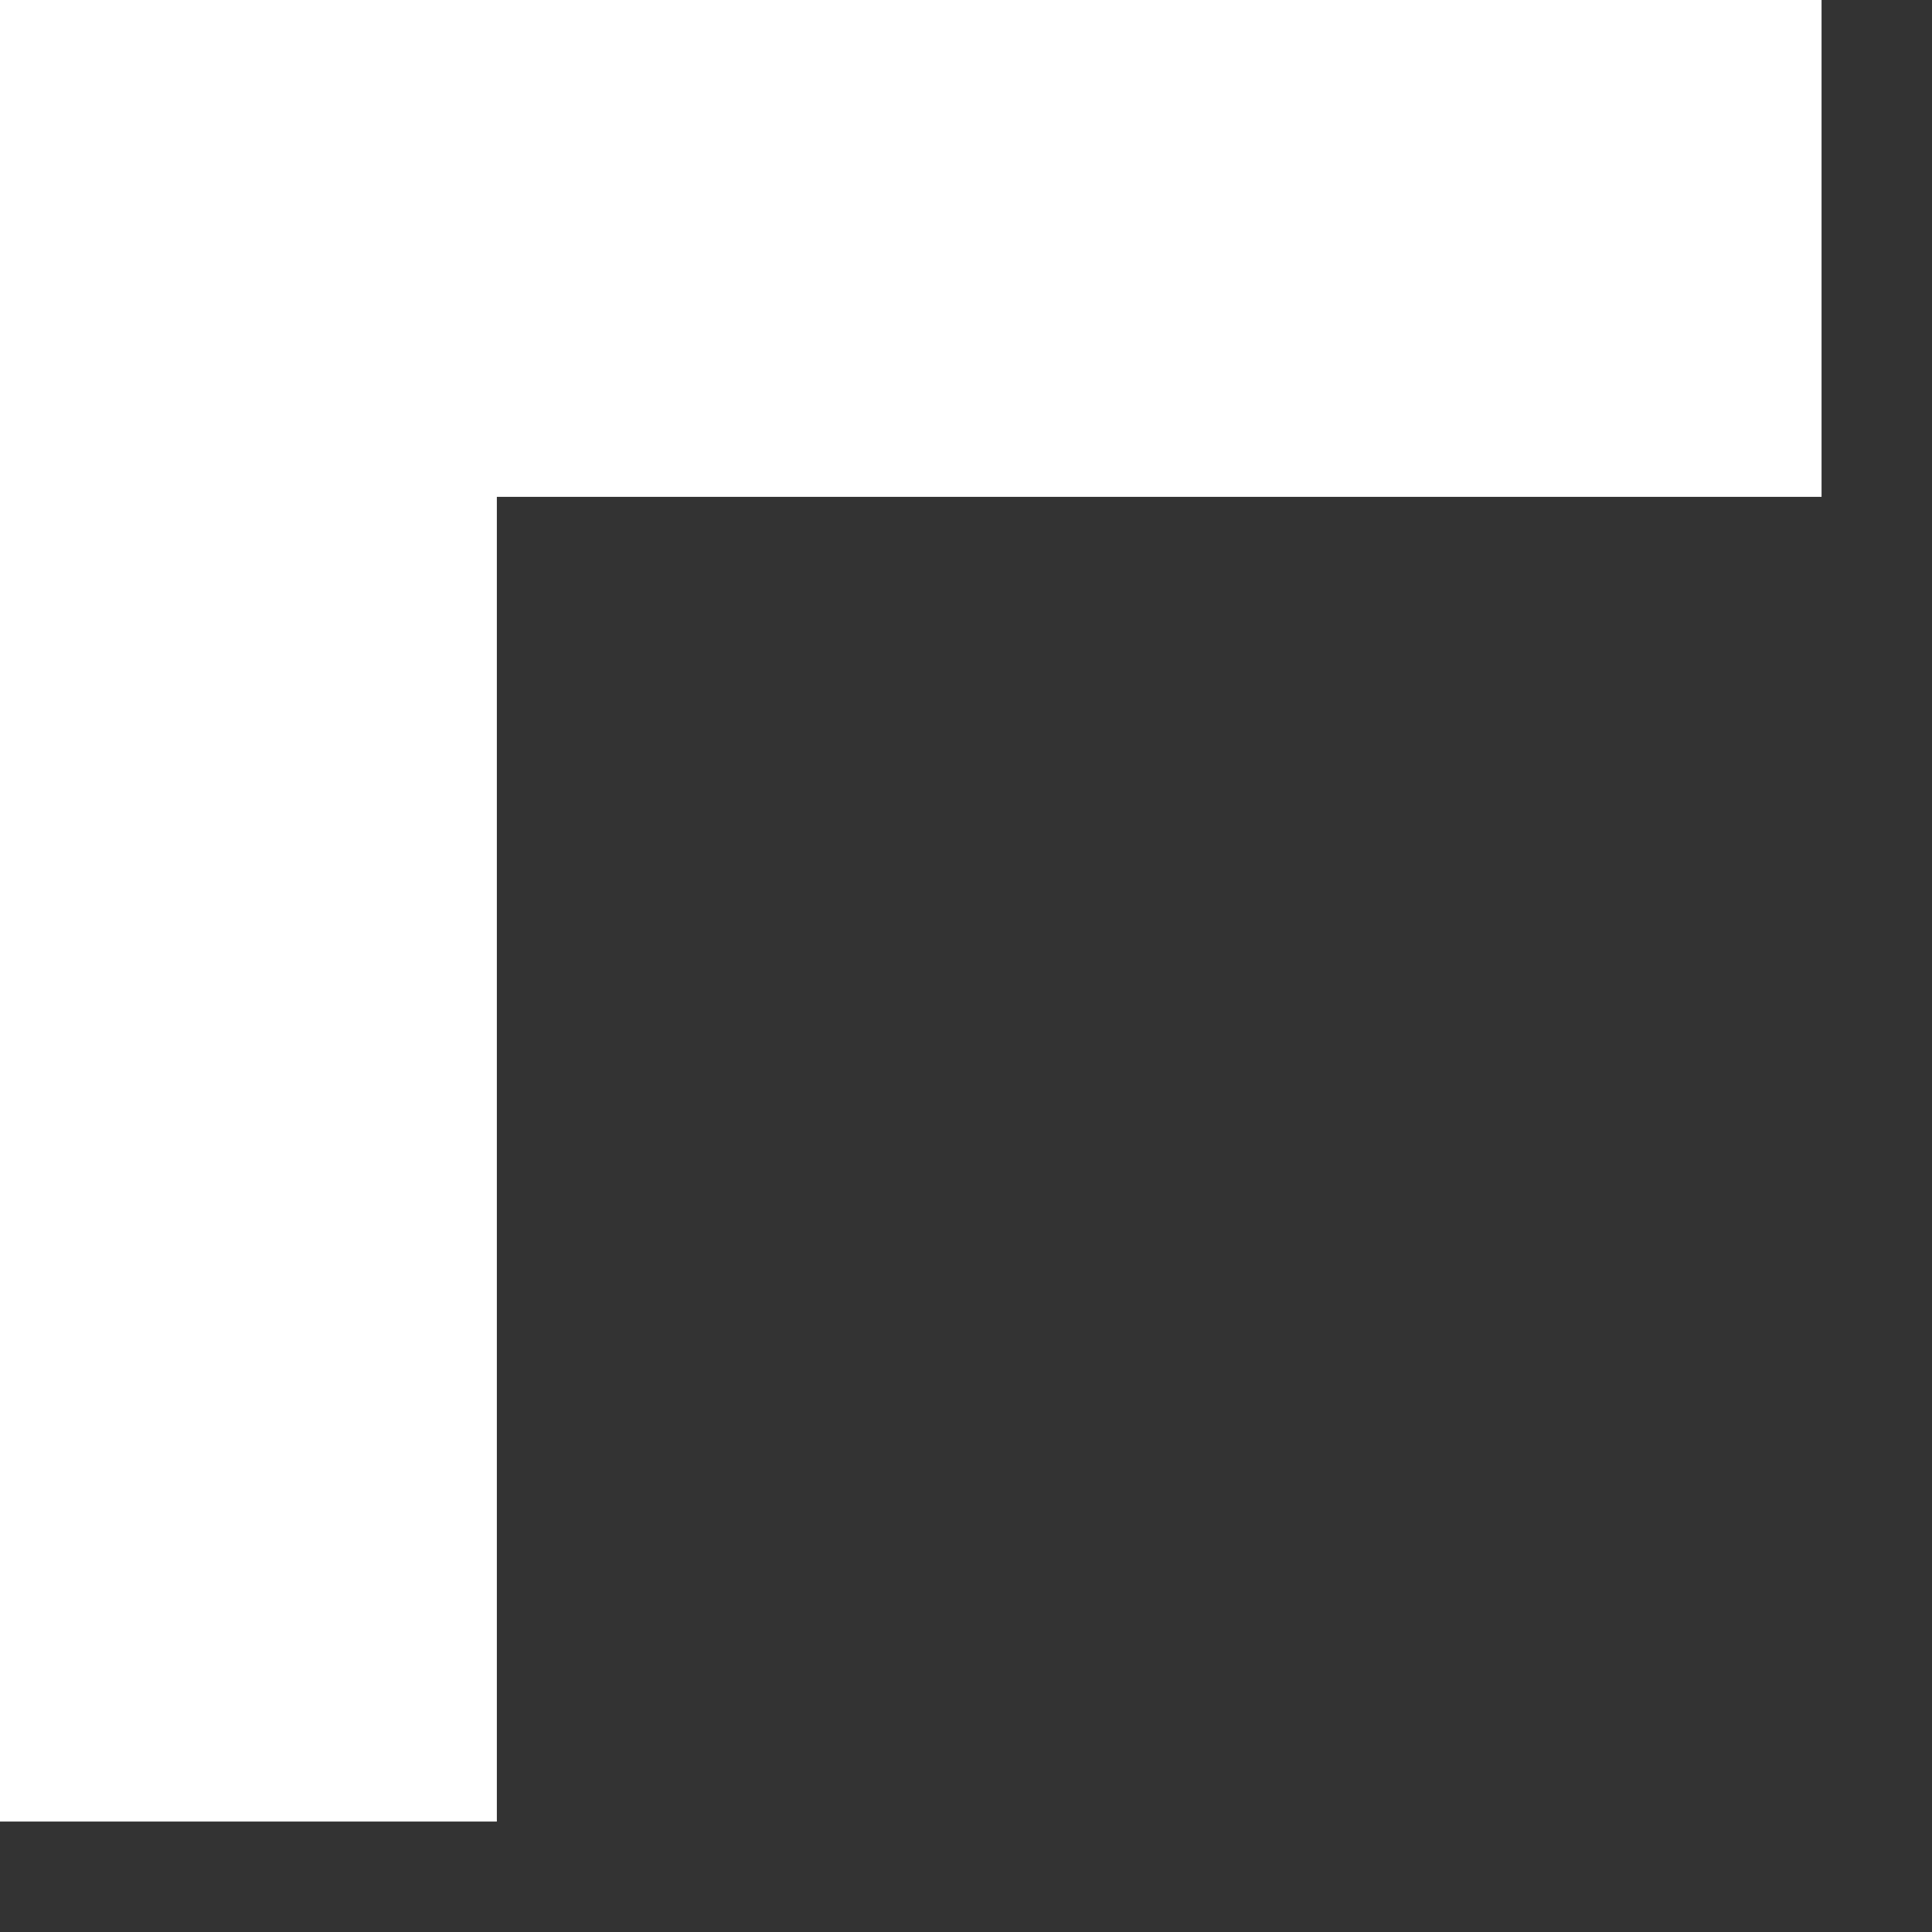 ﻿<?xml version="1.0" encoding="utf-8"?>
<svg version="1.1" xmlns:xlink="http://www.w3.org/1999/xlink" width="6px" height="6px" xmlns="http://www.w3.org/2000/svg">
  <rect width="100%" height="100%" fill="#333333" stroke="none"/>
  <g transform="matrix(1 0 0 1 -2507 -574 )">
    <path d="M 0 0  L 1.543 0  L 5.657 0  L 5.657 1.543  L 1.543 1.543  L 1.543 5.657  L 0 5.657  L 0 0  Z " fill-rule="nonzero" fill="#ffffff" stroke="none" transform="matrix(1 0 0 1 2507 574 )" />
  </g>
</svg>